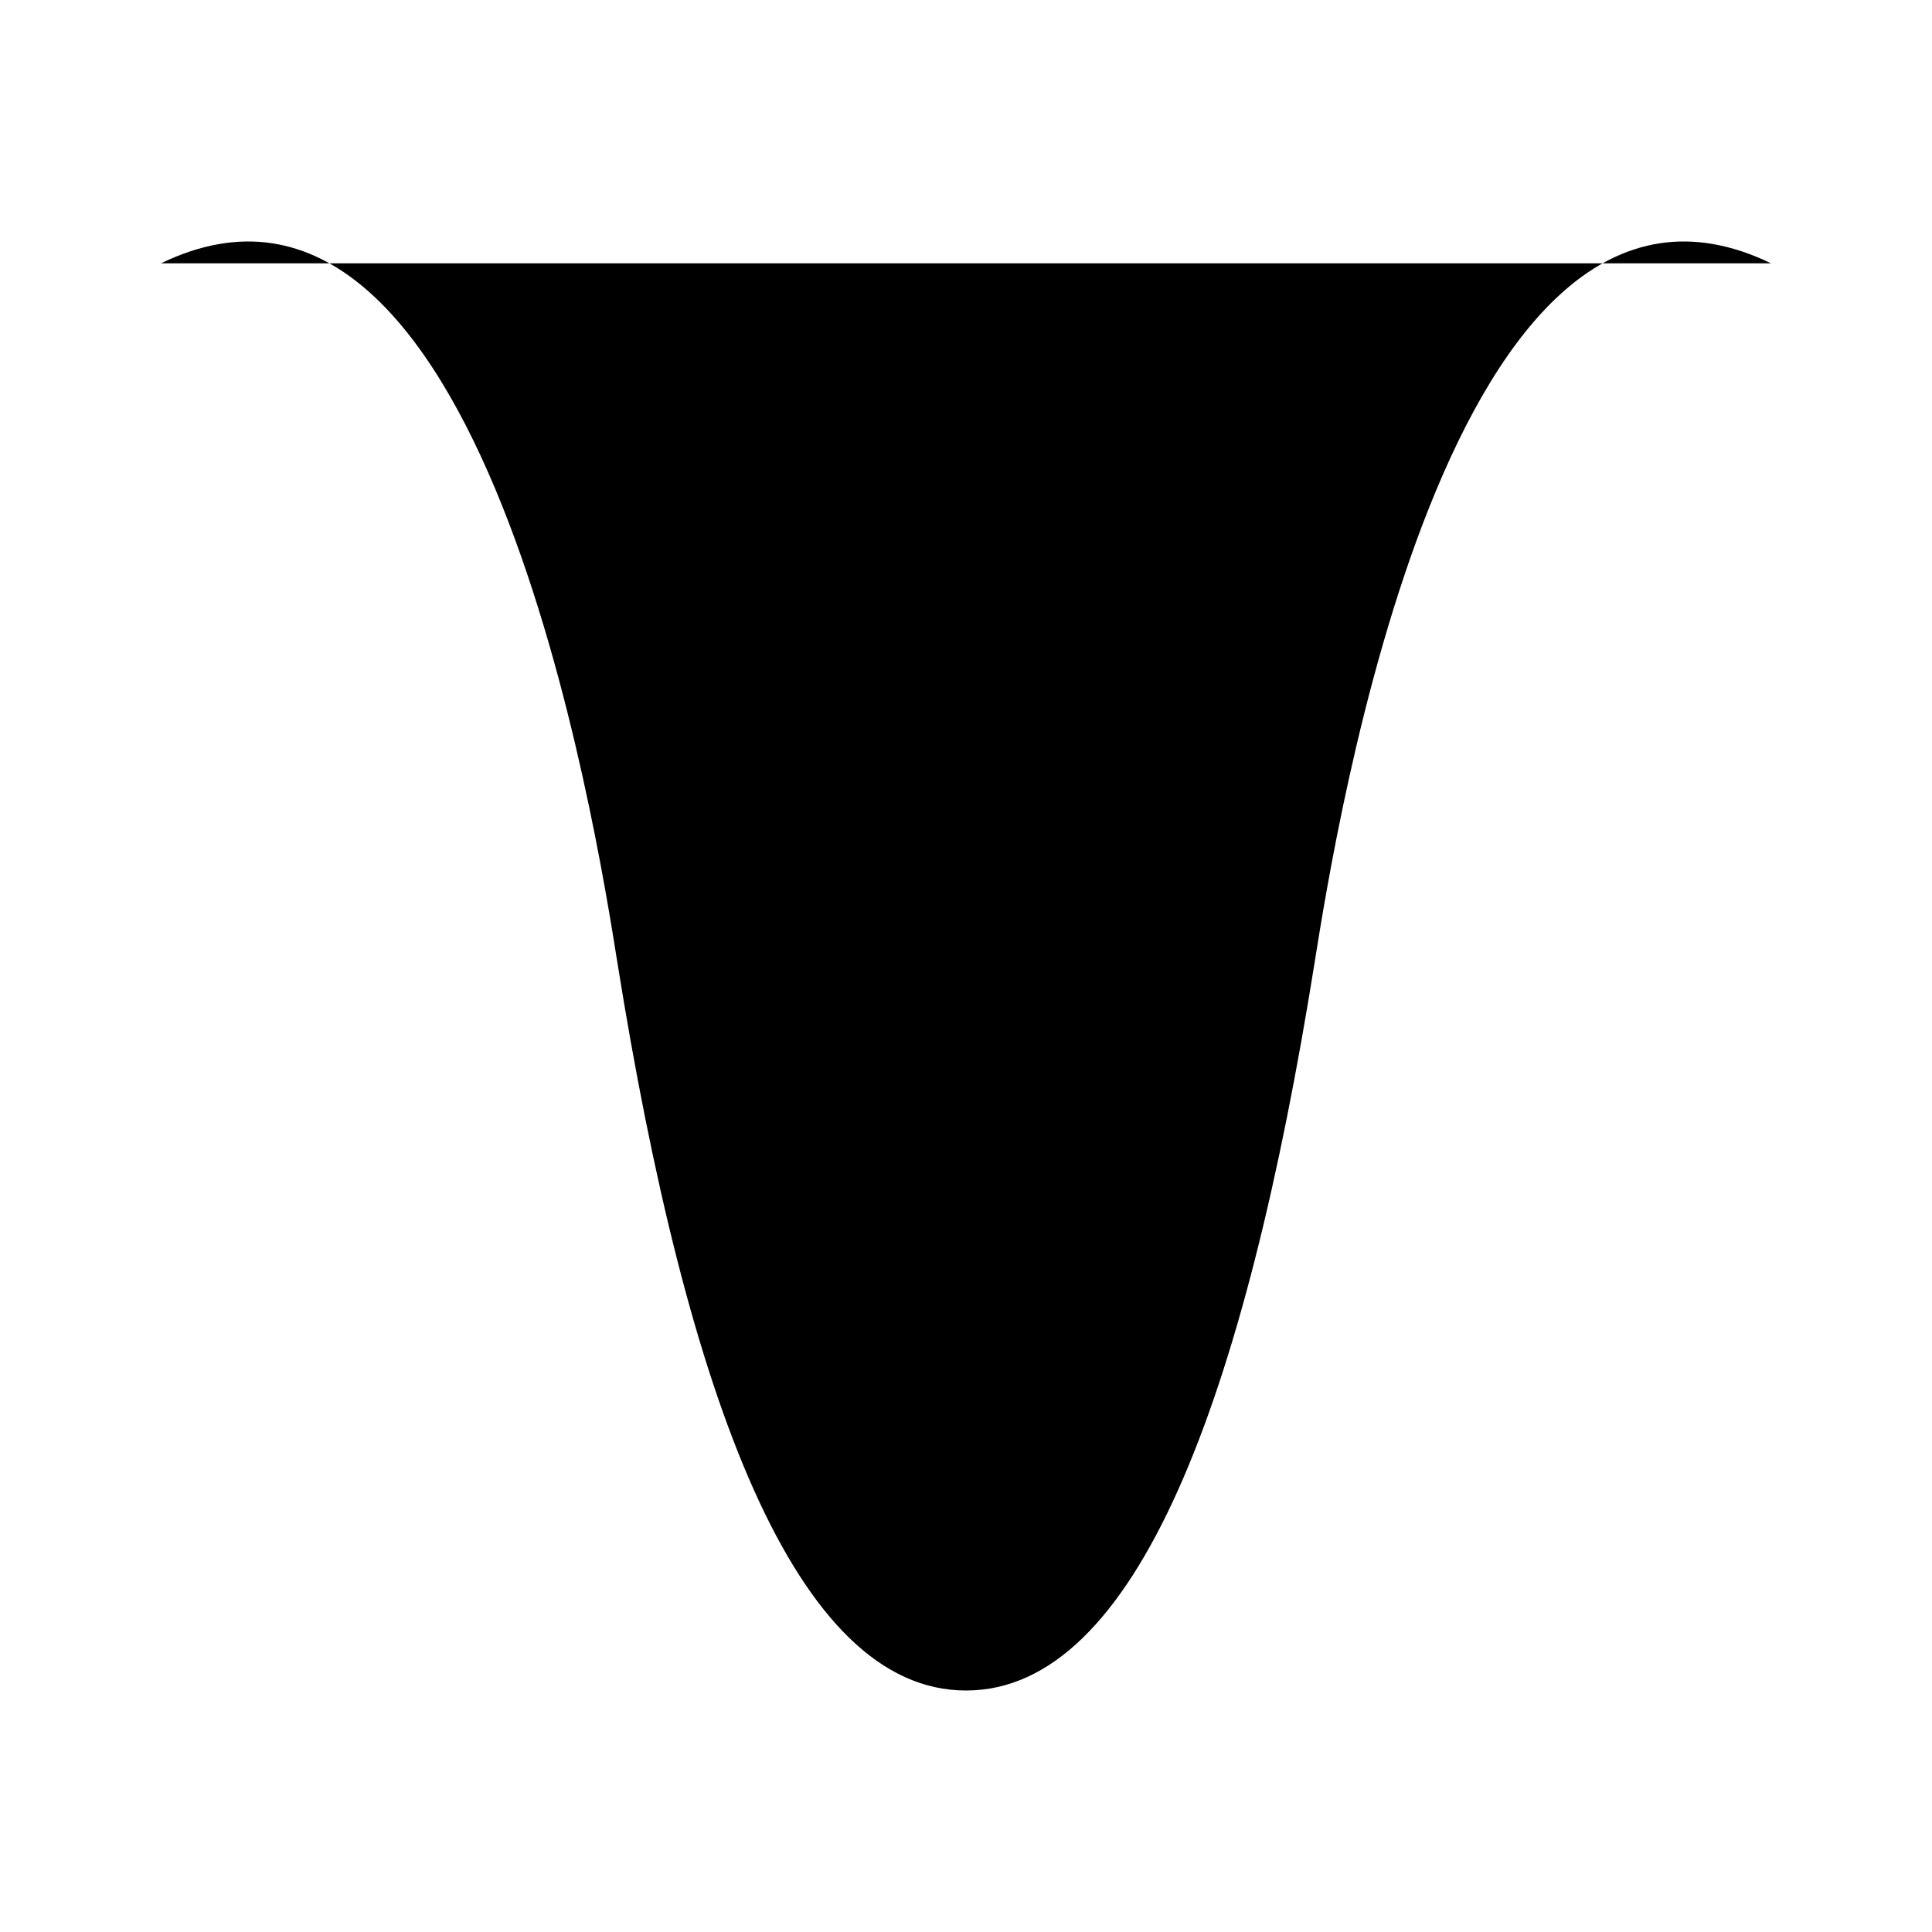 <svg viewBox="0 0 24 24" xmlns="http://www.w3.org/2000/svg"><path d="M22 3.271C18 1.335 16.588 10.345 16.331 11.955C15.467 17.362 14.12 21 12 21C9.88 21 8.533 17.362 7.669 11.955C7.412 10.345 6 1.335 2 3.271"/><path d="M2.5 12H4.5"/><path d="M19.5 12H21.5"/><path d="M10.5 12H13.5"/></svg>